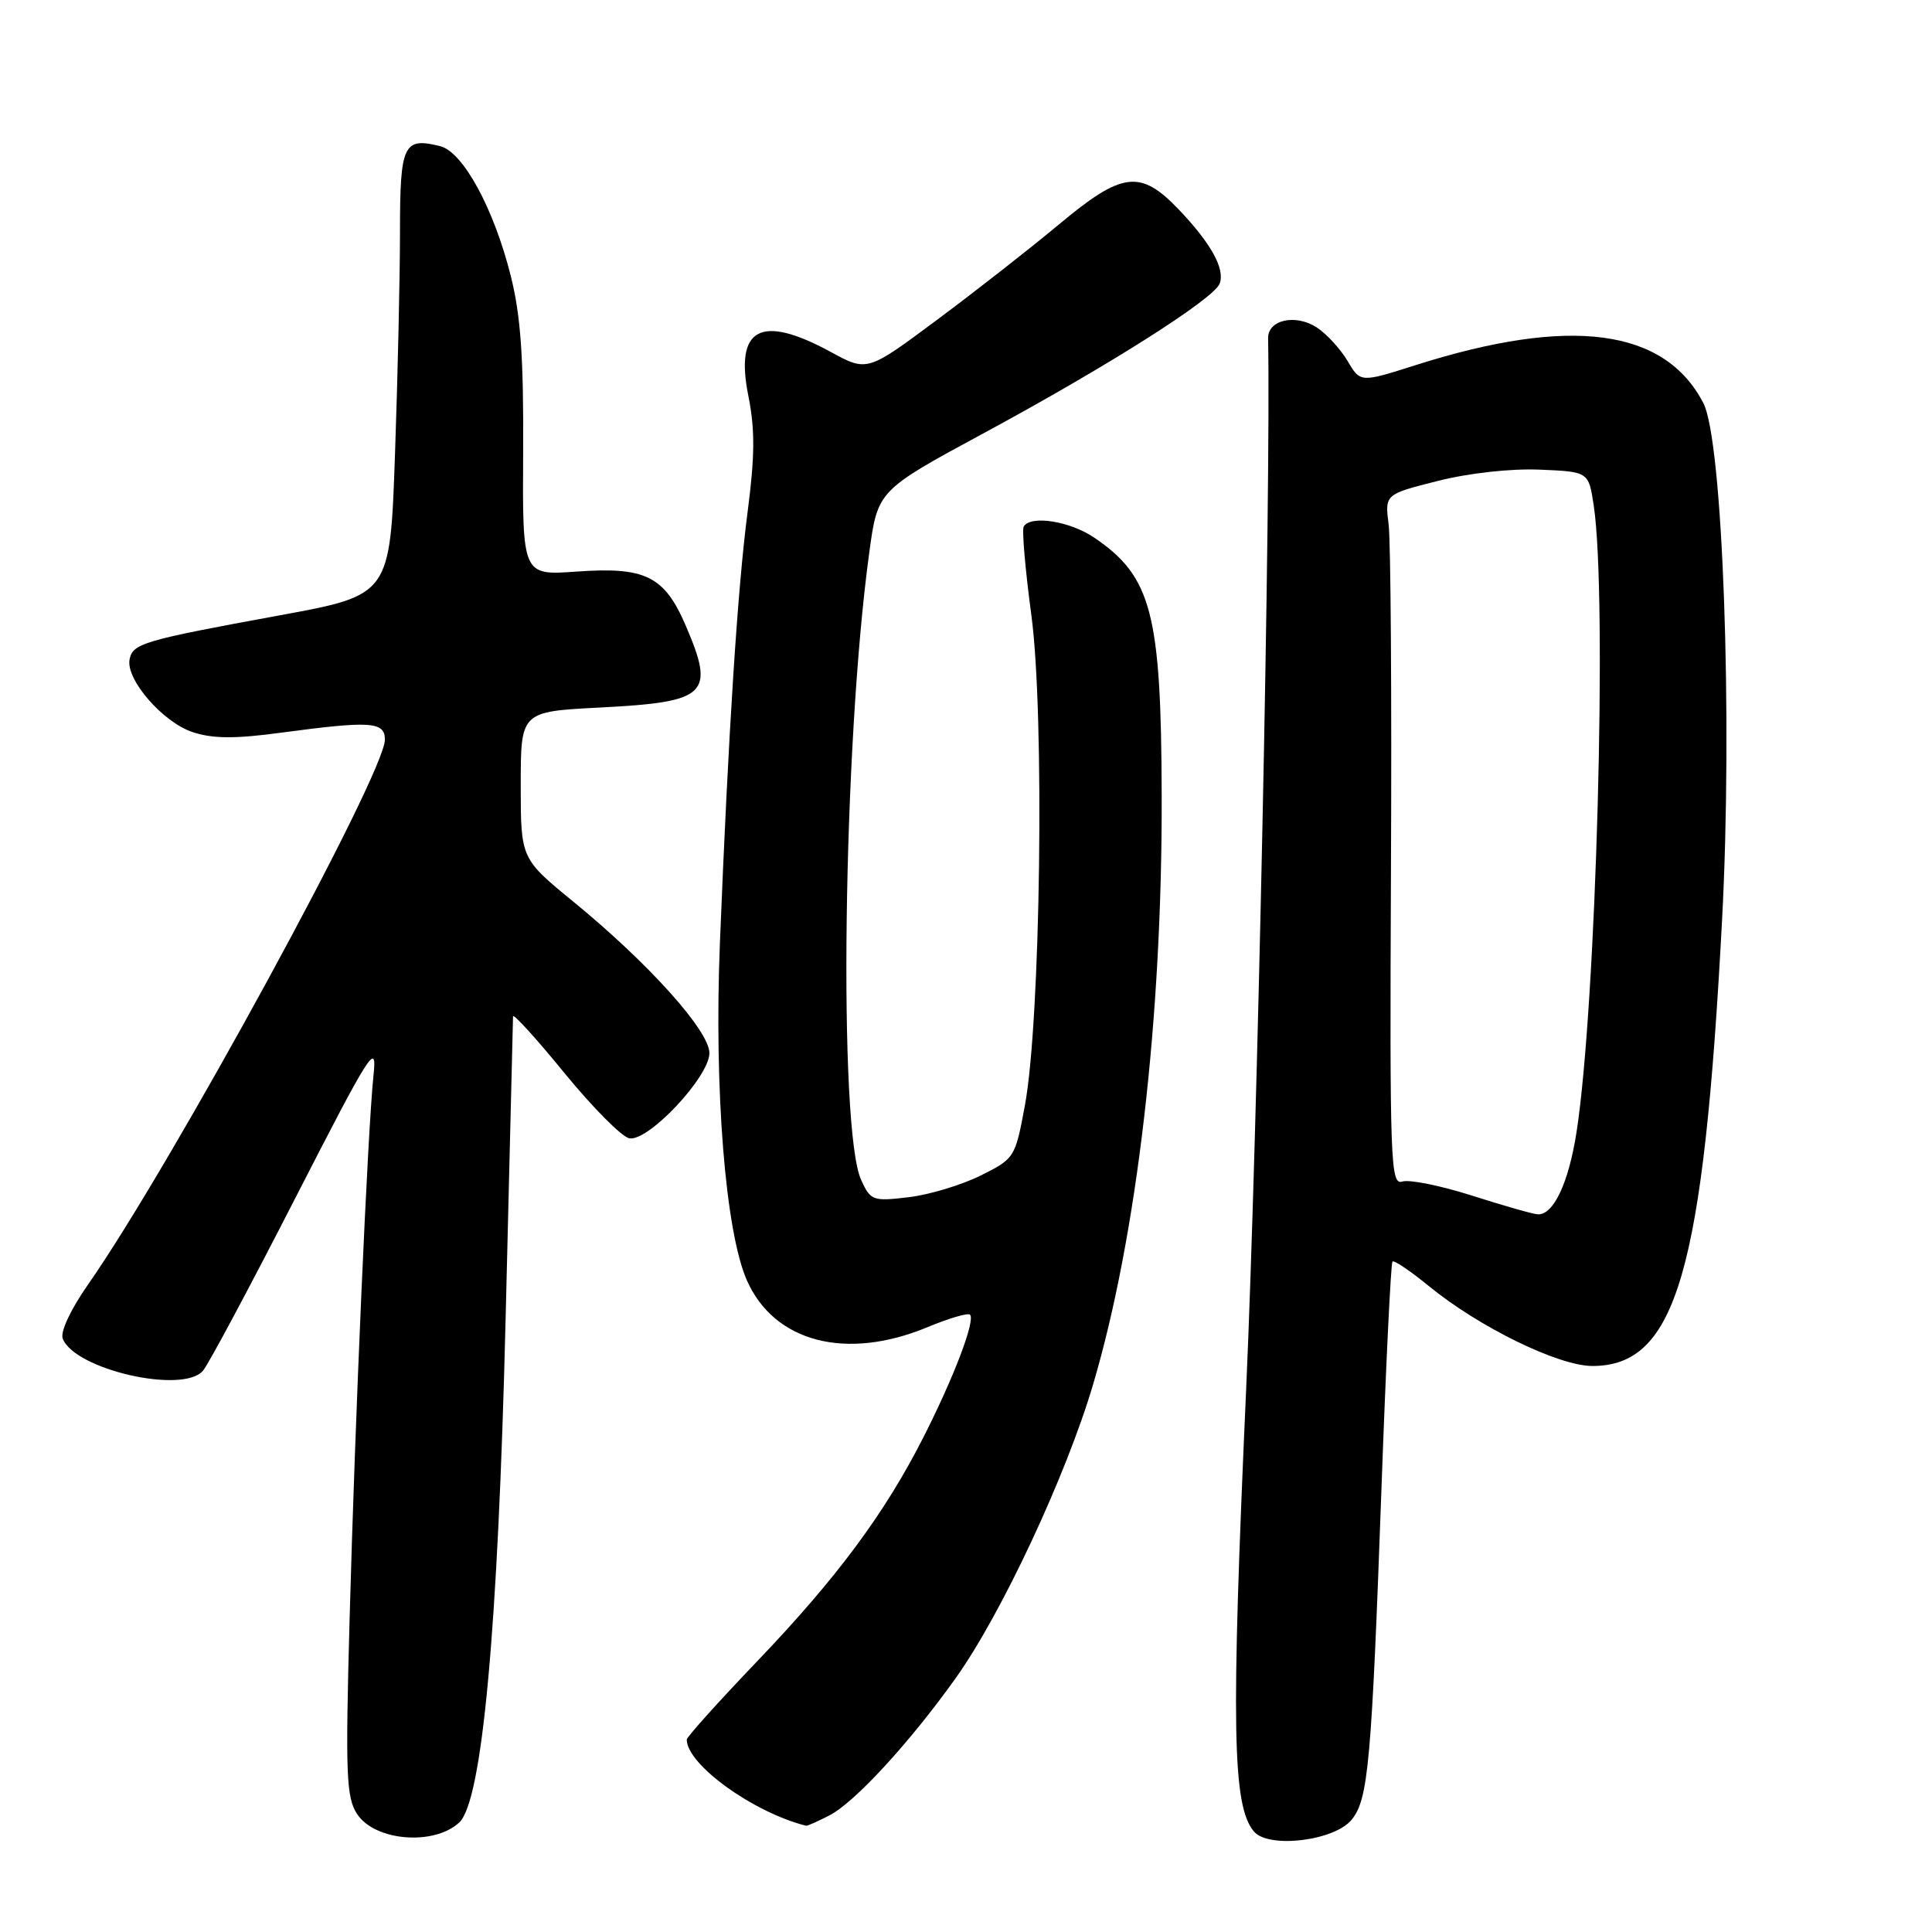 <?xml version="1.0" encoding="UTF-8" standalone="no"?>
<!DOCTYPE svg PUBLIC "-//W3C//DTD SVG 1.1//EN" "http://www.w3.org/Graphics/SVG/1.1/DTD/svg11.dtd" >
<svg xmlns="http://www.w3.org/2000/svg" xmlns:xlink="http://www.w3.org/1999/xlink" version="1.1" viewBox="0 0 256 256">
 <g >
 <path fill="currentColor"
d=" M 60.86 241.48 C 63.89 238.65 65.99 215.90 66.99 175.00 C 67.52 153.28 67.96 135.13 67.98 134.68 C 67.99 134.23 71.06 137.61 74.79 142.18 C 78.53 146.75 82.39 150.64 83.38 150.83 C 85.88 151.32 94.00 142.68 94.00 139.54 C 94.00 136.60 85.96 127.65 75.99 119.49 C 69.00 113.77 69.00 113.77 69.00 104.03 C 69.00 94.29 69.00 94.29 79.52 93.75 C 93.75 93.02 94.79 92.03 90.86 82.89 C 88.03 76.32 85.51 75.08 76.36 75.74 C 69.22 76.25 69.22 76.25 69.32 59.88 C 69.39 47.43 69.00 41.85 67.69 36.60 C 65.45 27.65 61.36 20.13 58.33 19.37 C 53.46 18.15 53.00 19.12 53.00 30.72 C 53.00 36.65 52.70 49.90 52.34 60.18 C 51.69 78.85 51.69 78.85 37.09 81.53 C 18.93 84.86 17.58 85.26 17.17 87.38 C 16.65 90.03 21.58 95.71 25.53 97.01 C 28.20 97.89 31.13 97.91 37.20 97.09 C 49.14 95.49 51.00 95.61 51.00 98.01 C 51.00 102.49 22.73 154.37 11.69 170.17 C 9.38 173.47 7.97 176.47 8.31 177.37 C 9.89 181.48 24.29 184.77 26.91 181.61 C 27.65 180.72 33.15 170.43 39.13 158.75 C 49.18 139.14 49.98 137.89 49.49 142.50 C 48.72 149.83 47.04 188.02 46.32 214.69 C 45.76 235.14 45.88 238.17 47.32 240.37 C 49.67 243.96 57.52 244.60 60.86 241.48 Z  M 179.11 241.11 C 181.31 238.40 181.74 233.62 183.06 197.02 C 183.64 180.81 184.30 167.37 184.51 167.16 C 184.72 166.95 186.87 168.40 189.29 170.38 C 195.95 175.84 206.50 181.00 211.00 181.00 C 222.09 181.00 225.71 168.56 228.18 121.96 C 229.61 95.10 228.28 58.36 225.70 53.40 C 220.55 43.51 208.09 41.87 187.58 48.38 C 180.26 50.71 180.26 50.71 178.56 47.83 C 177.62 46.25 175.79 44.25 174.48 43.39 C 171.67 41.56 167.99 42.37 168.03 44.82 C 168.41 65.13 166.62 150.56 165.12 184.13 C 163.11 228.92 163.29 239.24 166.14 242.67 C 168.06 244.99 176.83 243.93 179.11 241.11 Z  M 109.92 240.54 C 113.27 238.81 120.55 230.89 126.63 222.37 C 132.69 213.88 141.30 195.46 144.86 183.38 C 150.66 163.72 154.01 134.89 153.93 105.50 C 153.87 81.28 152.60 76.41 145.01 71.25 C 141.79 69.06 136.59 68.23 135.65 69.76 C 135.39 70.17 135.85 75.46 136.66 81.51 C 138.43 94.62 137.89 135.28 135.80 146.50 C 134.52 153.40 134.44 153.53 129.91 155.78 C 127.39 157.03 123.10 158.32 120.37 158.64 C 115.66 159.20 115.36 159.09 114.11 156.36 C 111.05 149.69 111.70 98.65 115.18 73.24 C 116.30 64.99 116.30 64.99 130.40 57.37 C 146.80 48.51 160.83 39.62 161.61 37.58 C 162.35 35.64 160.47 32.24 156.18 27.75 C 151.10 22.43 148.70 22.73 140.30 29.75 C 136.51 32.91 129.25 38.60 124.16 42.38 C 114.91 49.27 114.91 49.27 110.07 46.63 C 100.79 41.58 97.35 43.42 99.16 52.45 C 100.05 56.90 100.03 60.41 99.06 67.85 C 97.74 77.92 96.51 97.03 95.39 125.00 C 94.61 144.41 96.12 163.21 98.97 169.66 C 102.60 177.86 112.13 180.33 122.89 175.86 C 125.73 174.68 128.27 173.93 128.53 174.20 C 129.27 174.94 126.42 182.44 122.38 190.40 C 117.24 200.54 110.89 209.09 100.27 220.19 C 95.17 225.52 91.00 230.16 91.00 230.50 C 91.00 233.80 99.77 240.14 106.80 241.92 C 106.96 241.97 108.37 241.34 109.92 240.54 Z  M 195.00 158.41 C 190.88 157.10 186.74 156.26 185.81 156.56 C 184.25 157.06 184.14 154.10 184.31 115.30 C 184.42 92.31 184.28 71.70 184.00 69.50 C 183.50 65.50 183.50 65.50 190.50 63.73 C 194.60 62.69 200.19 62.07 204.00 62.23 C 210.50 62.50 210.50 62.50 211.18 67.00 C 213.00 79.11 211.51 133.24 208.90 150.00 C 207.85 156.79 205.81 161.07 203.73 160.90 C 203.05 160.85 199.13 159.73 195.00 158.41 Z "/>
</g>
</svg>